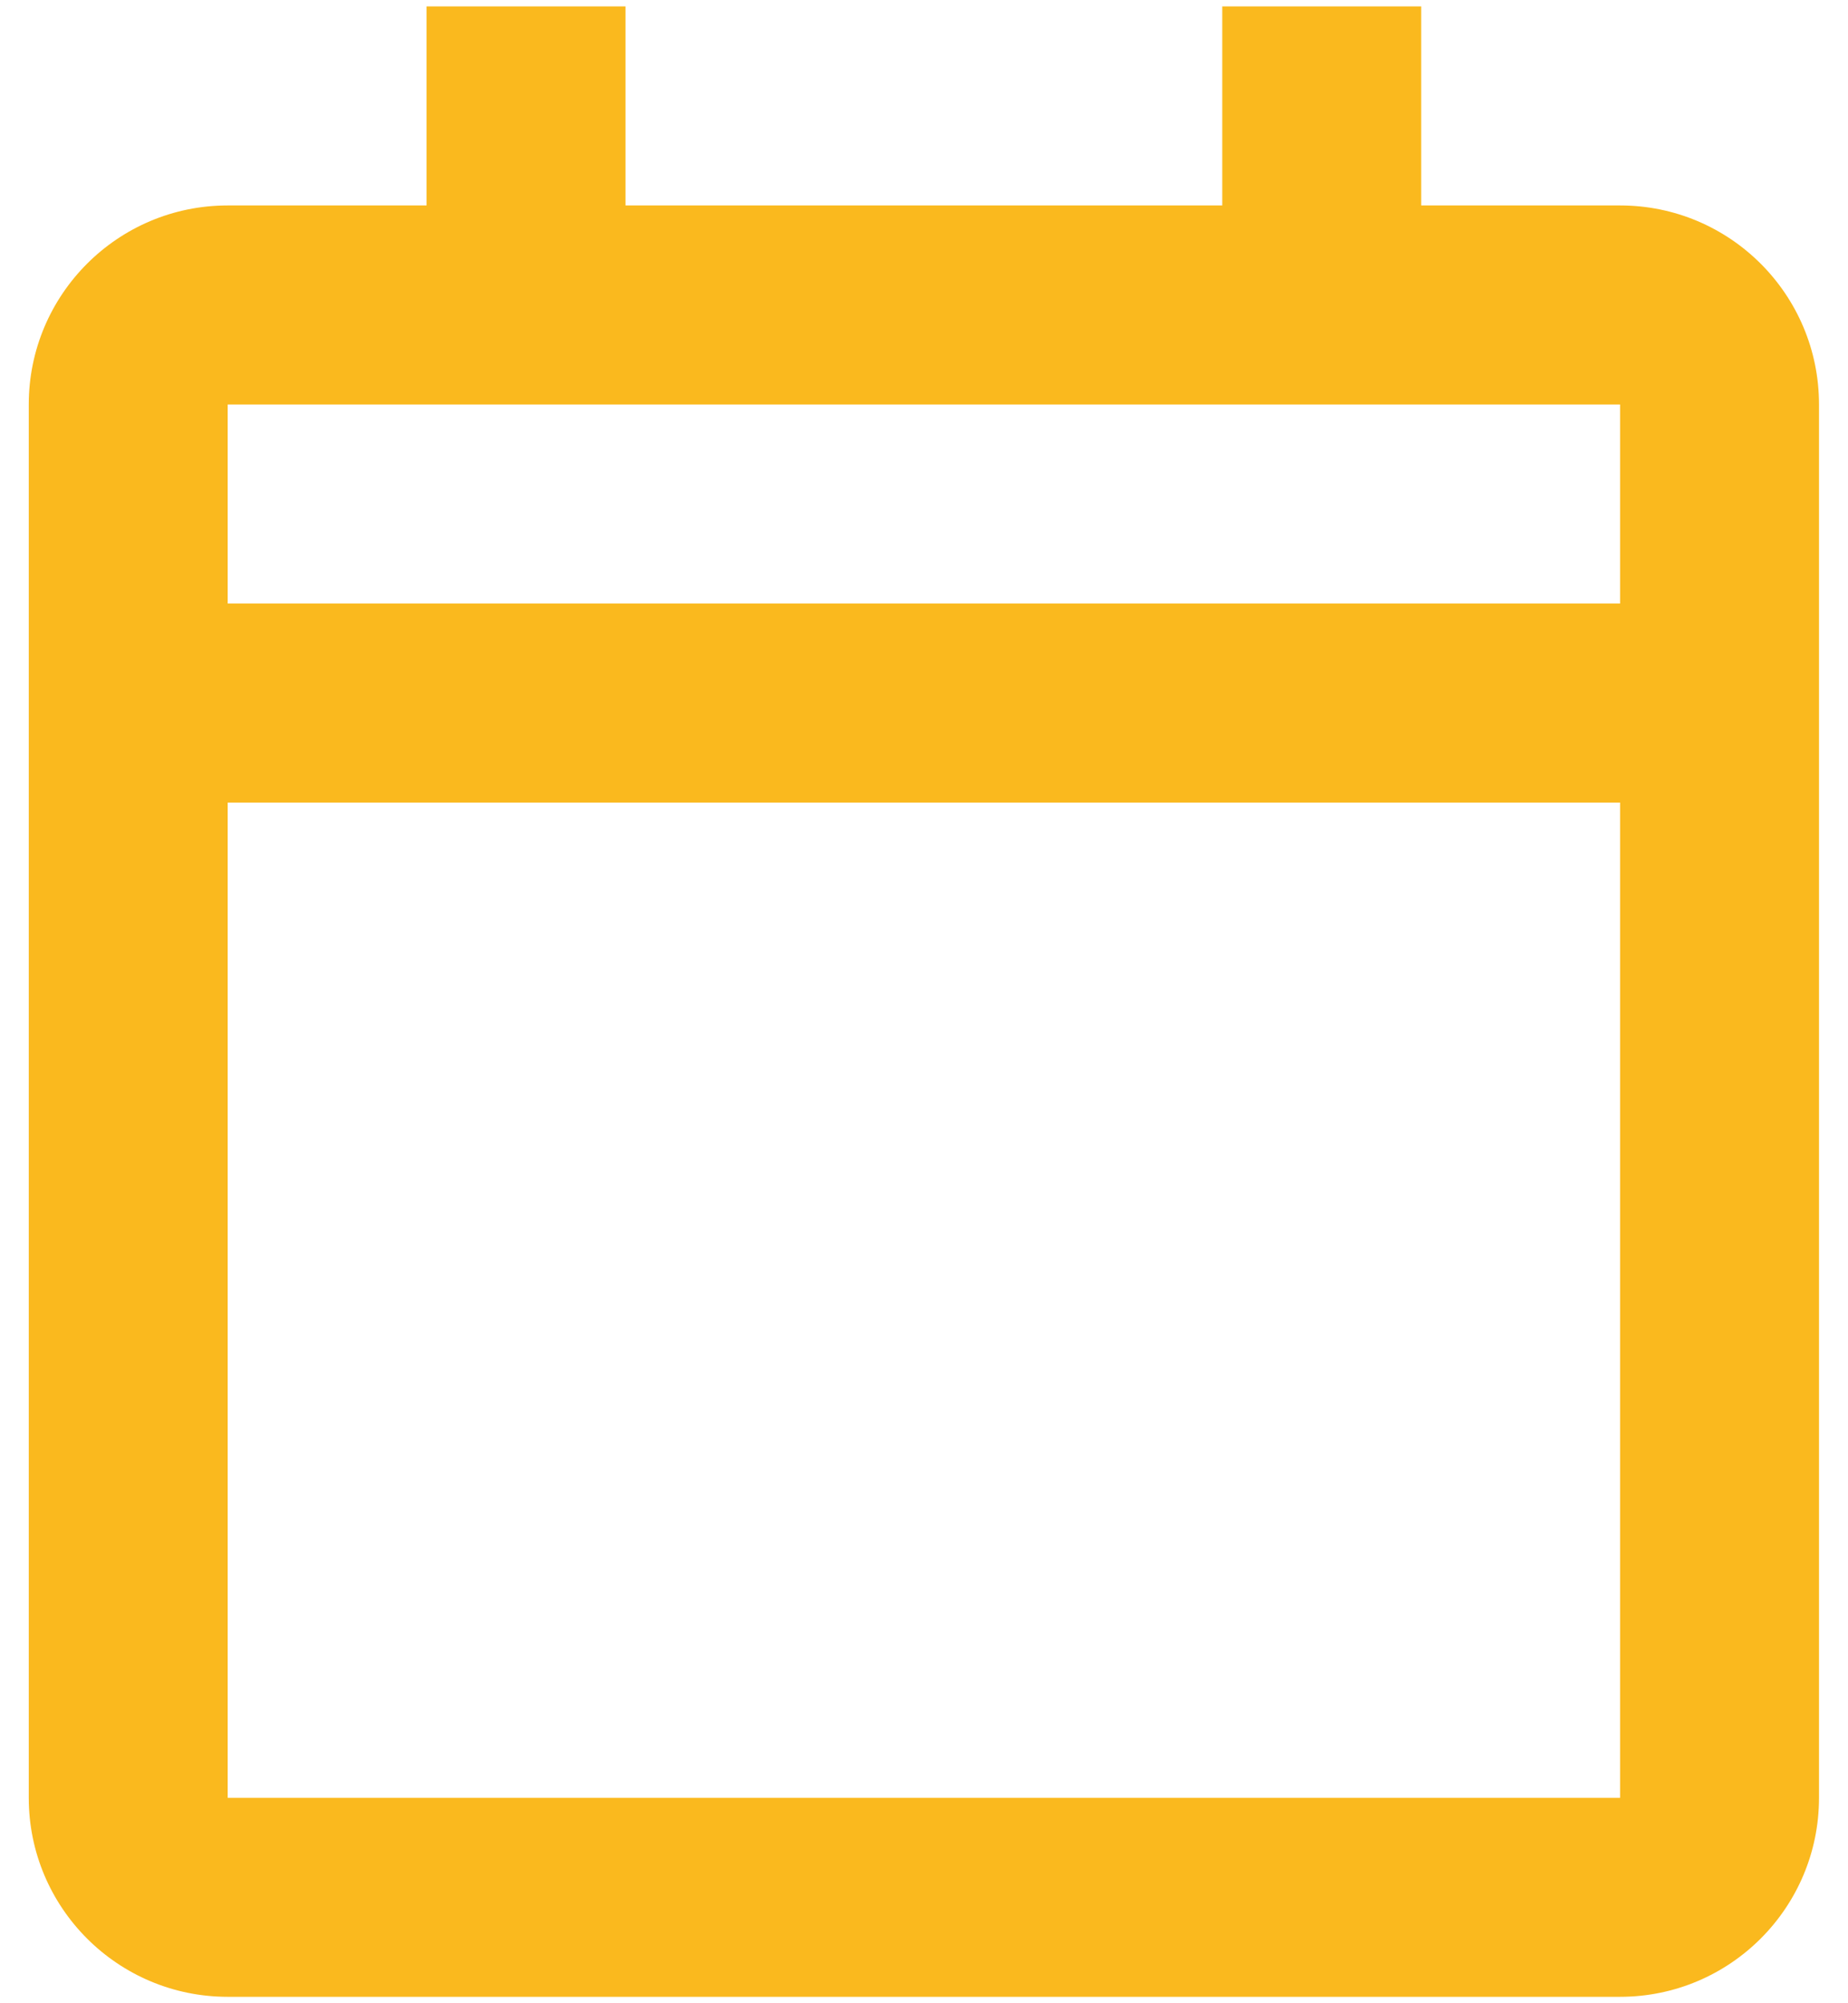 <svg width="48" height="52" viewBox="0 0 48 52" fill="none" xmlns="http://www.w3.org/2000/svg">
<path d="M42.08 51.833H5.914C3.06 51.833 0.747 49.52 0.747 46.667V10.5C0.747 7.646 3.06 5.333 5.914 5.333H11.08V0.167H16.247V5.333H31.747V0.167H36.914V5.333H42.08C44.934 5.333 47.247 7.646 47.247 10.5V46.667C47.247 49.52 44.934 51.833 42.08 51.833ZM5.914 20.833V46.667H42.08V20.833H5.914ZM5.914 10.5V15.667H42.08V10.5H5.914Z" fill="#FAB91E"/>
</svg>

